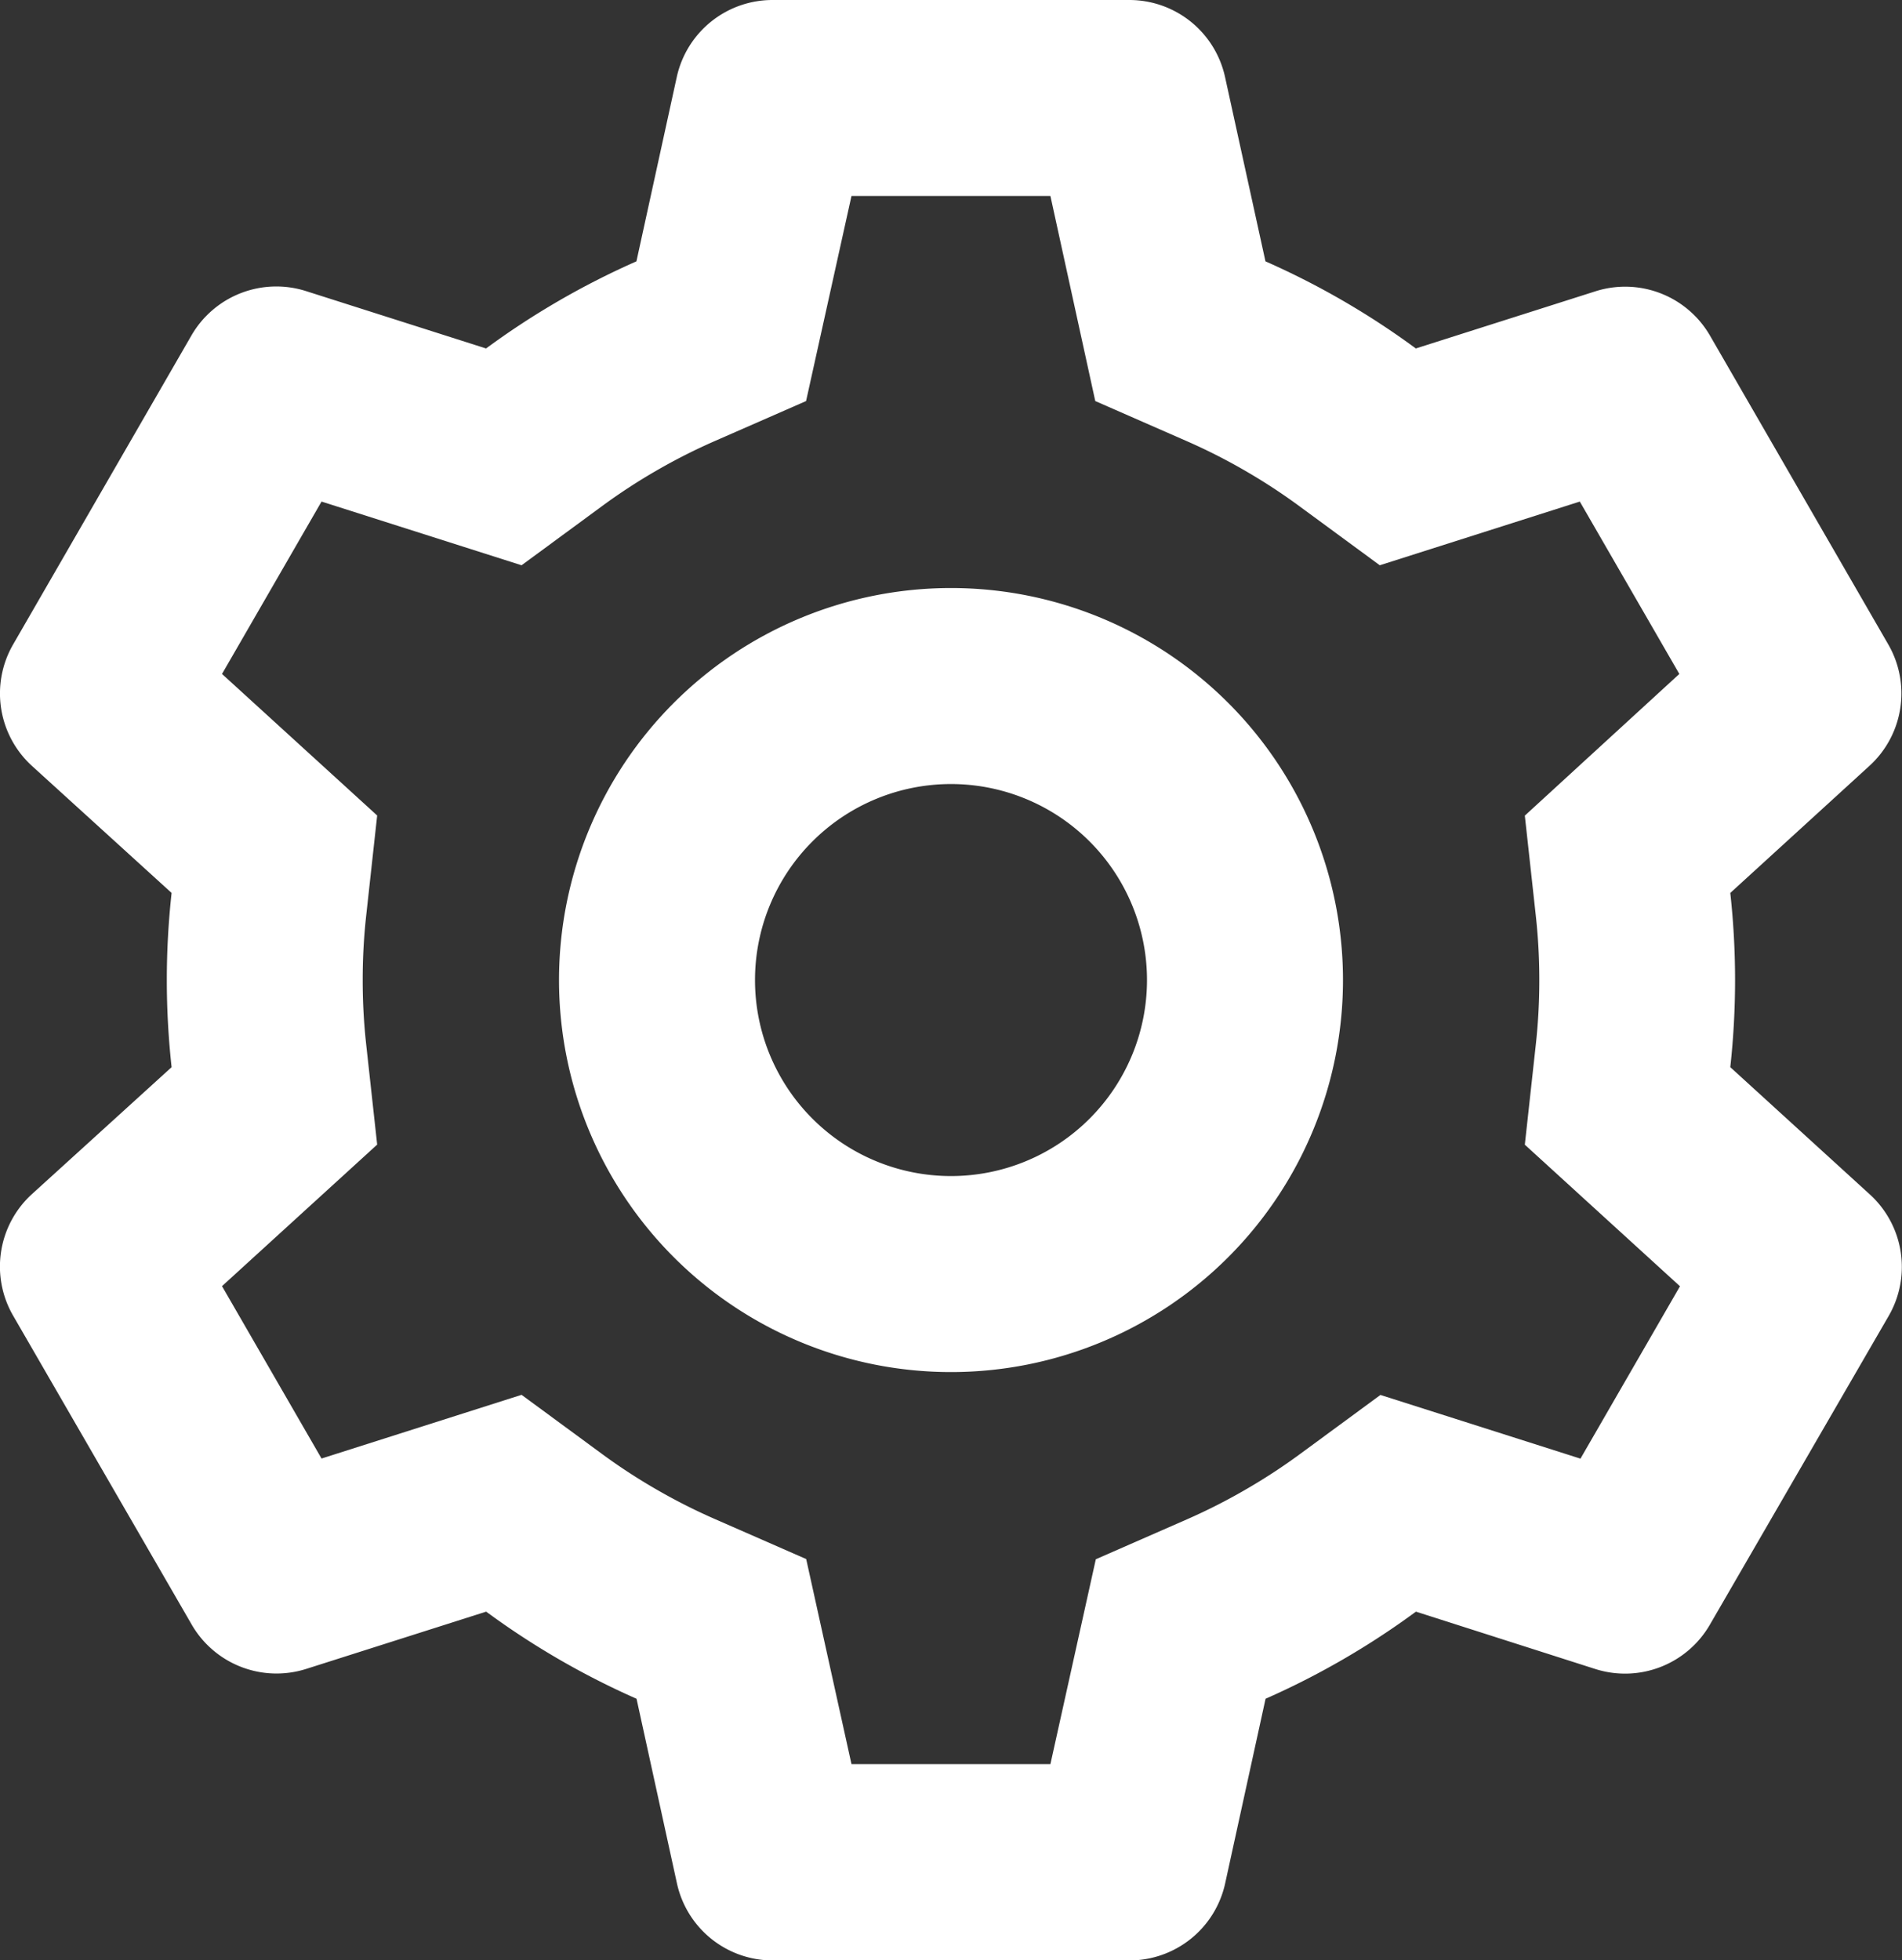 <svg xmlns="http://www.w3.org/2000/svg" width="17.468" height="18" viewBox="0 0 17.468 18"><rect x="0" y="0" width="17.468" height="18" fill="#333333" stroke="none"/><defs><style>.a{fill:#fff;fill-rule:evenodd;}</style></defs><g transform="translate(0)"><path class="a" d="M2.416,7.919,4.054,5.081a.9.9,0,0,1,1.052-.408L6.76,5.2a7.3,7.3,0,0,1,1.381-.8l.371-1.695A.9.9,0,0,1,9.392,2h3.276a.9.9,0,0,1,.879.708L13.918,4.4a7.3,7.3,0,0,1,1.381.8l1.653-.526A.9.9,0,0,1,18,5.081l1.638,2.837a.9.9,0,0,1-.173,1.115L18.187,10.2a7.307,7.307,0,0,1,0,1.6l1.282,1.169a.9.9,0,0,1,.173,1.115L18,16.919a.9.9,0,0,1-1.052.408L15.3,16.8a7.3,7.3,0,0,1-1.381.8l-.371,1.695a.9.9,0,0,1-.879.708H9.392a.9.9,0,0,1-.879-.708L8.142,17.6a7.305,7.305,0,0,1-1.381-.8l-1.653.526a.9.9,0,0,1-1.052-.408L2.416,14.081a.9.9,0,0,1,.173-1.115L3.872,11.8a7.3,7.3,0,0,1,0-1.6L2.59,9.034A.9.9,0,0,1,2.416,7.919ZM11.943,3.8l.412,1.883.84.368a5.368,5.368,0,0,1,.552.281l0,0a5.386,5.386,0,0,1,.482.316l.739.543,1.837-.585.914,1.583L16.3,9.49l.1.911a5.388,5.388,0,0,1,.033.6v0a5.392,5.392,0,0,1-.033.6l-.1.911,1.425,1.3-.914,1.583-1.837-.585-.739.543a5.391,5.391,0,0,1-.489.32l0,0a5.373,5.373,0,0,1-.546.278l-.84.368L11.943,18.2H10.116L9.7,16.317l-.84-.368a5.392,5.392,0,0,1-.516-.26l0,0a5.377,5.377,0,0,1-.519-.337l-.739-.543-1.837.585-.914-1.583,1.425-1.3-.1-.911a5.376,5.376,0,0,1-.033-.6v0a5.376,5.376,0,0,1,.033-.6l.1-.911-1.425-1.3.914-1.583,1.837.585.739-.543a5.374,5.374,0,0,1,.513-.334l0,0a5.372,5.372,0,0,1,.521-.263l.84-.368L10.116,3.8Z" transform="translate(-2.296 -2)"/><path class="a" d="M15.2,11.6A3.6,3.6,0,1,1,11.6,8,3.6,3.6,0,0,1,15.2,11.6Zm-1.8,0a1.8,1.8,0,1,1-1.8-1.8A1.8,1.8,0,0,1,13.4,11.6Z" transform="translate(-2.866 -2.6)"/></g></svg>